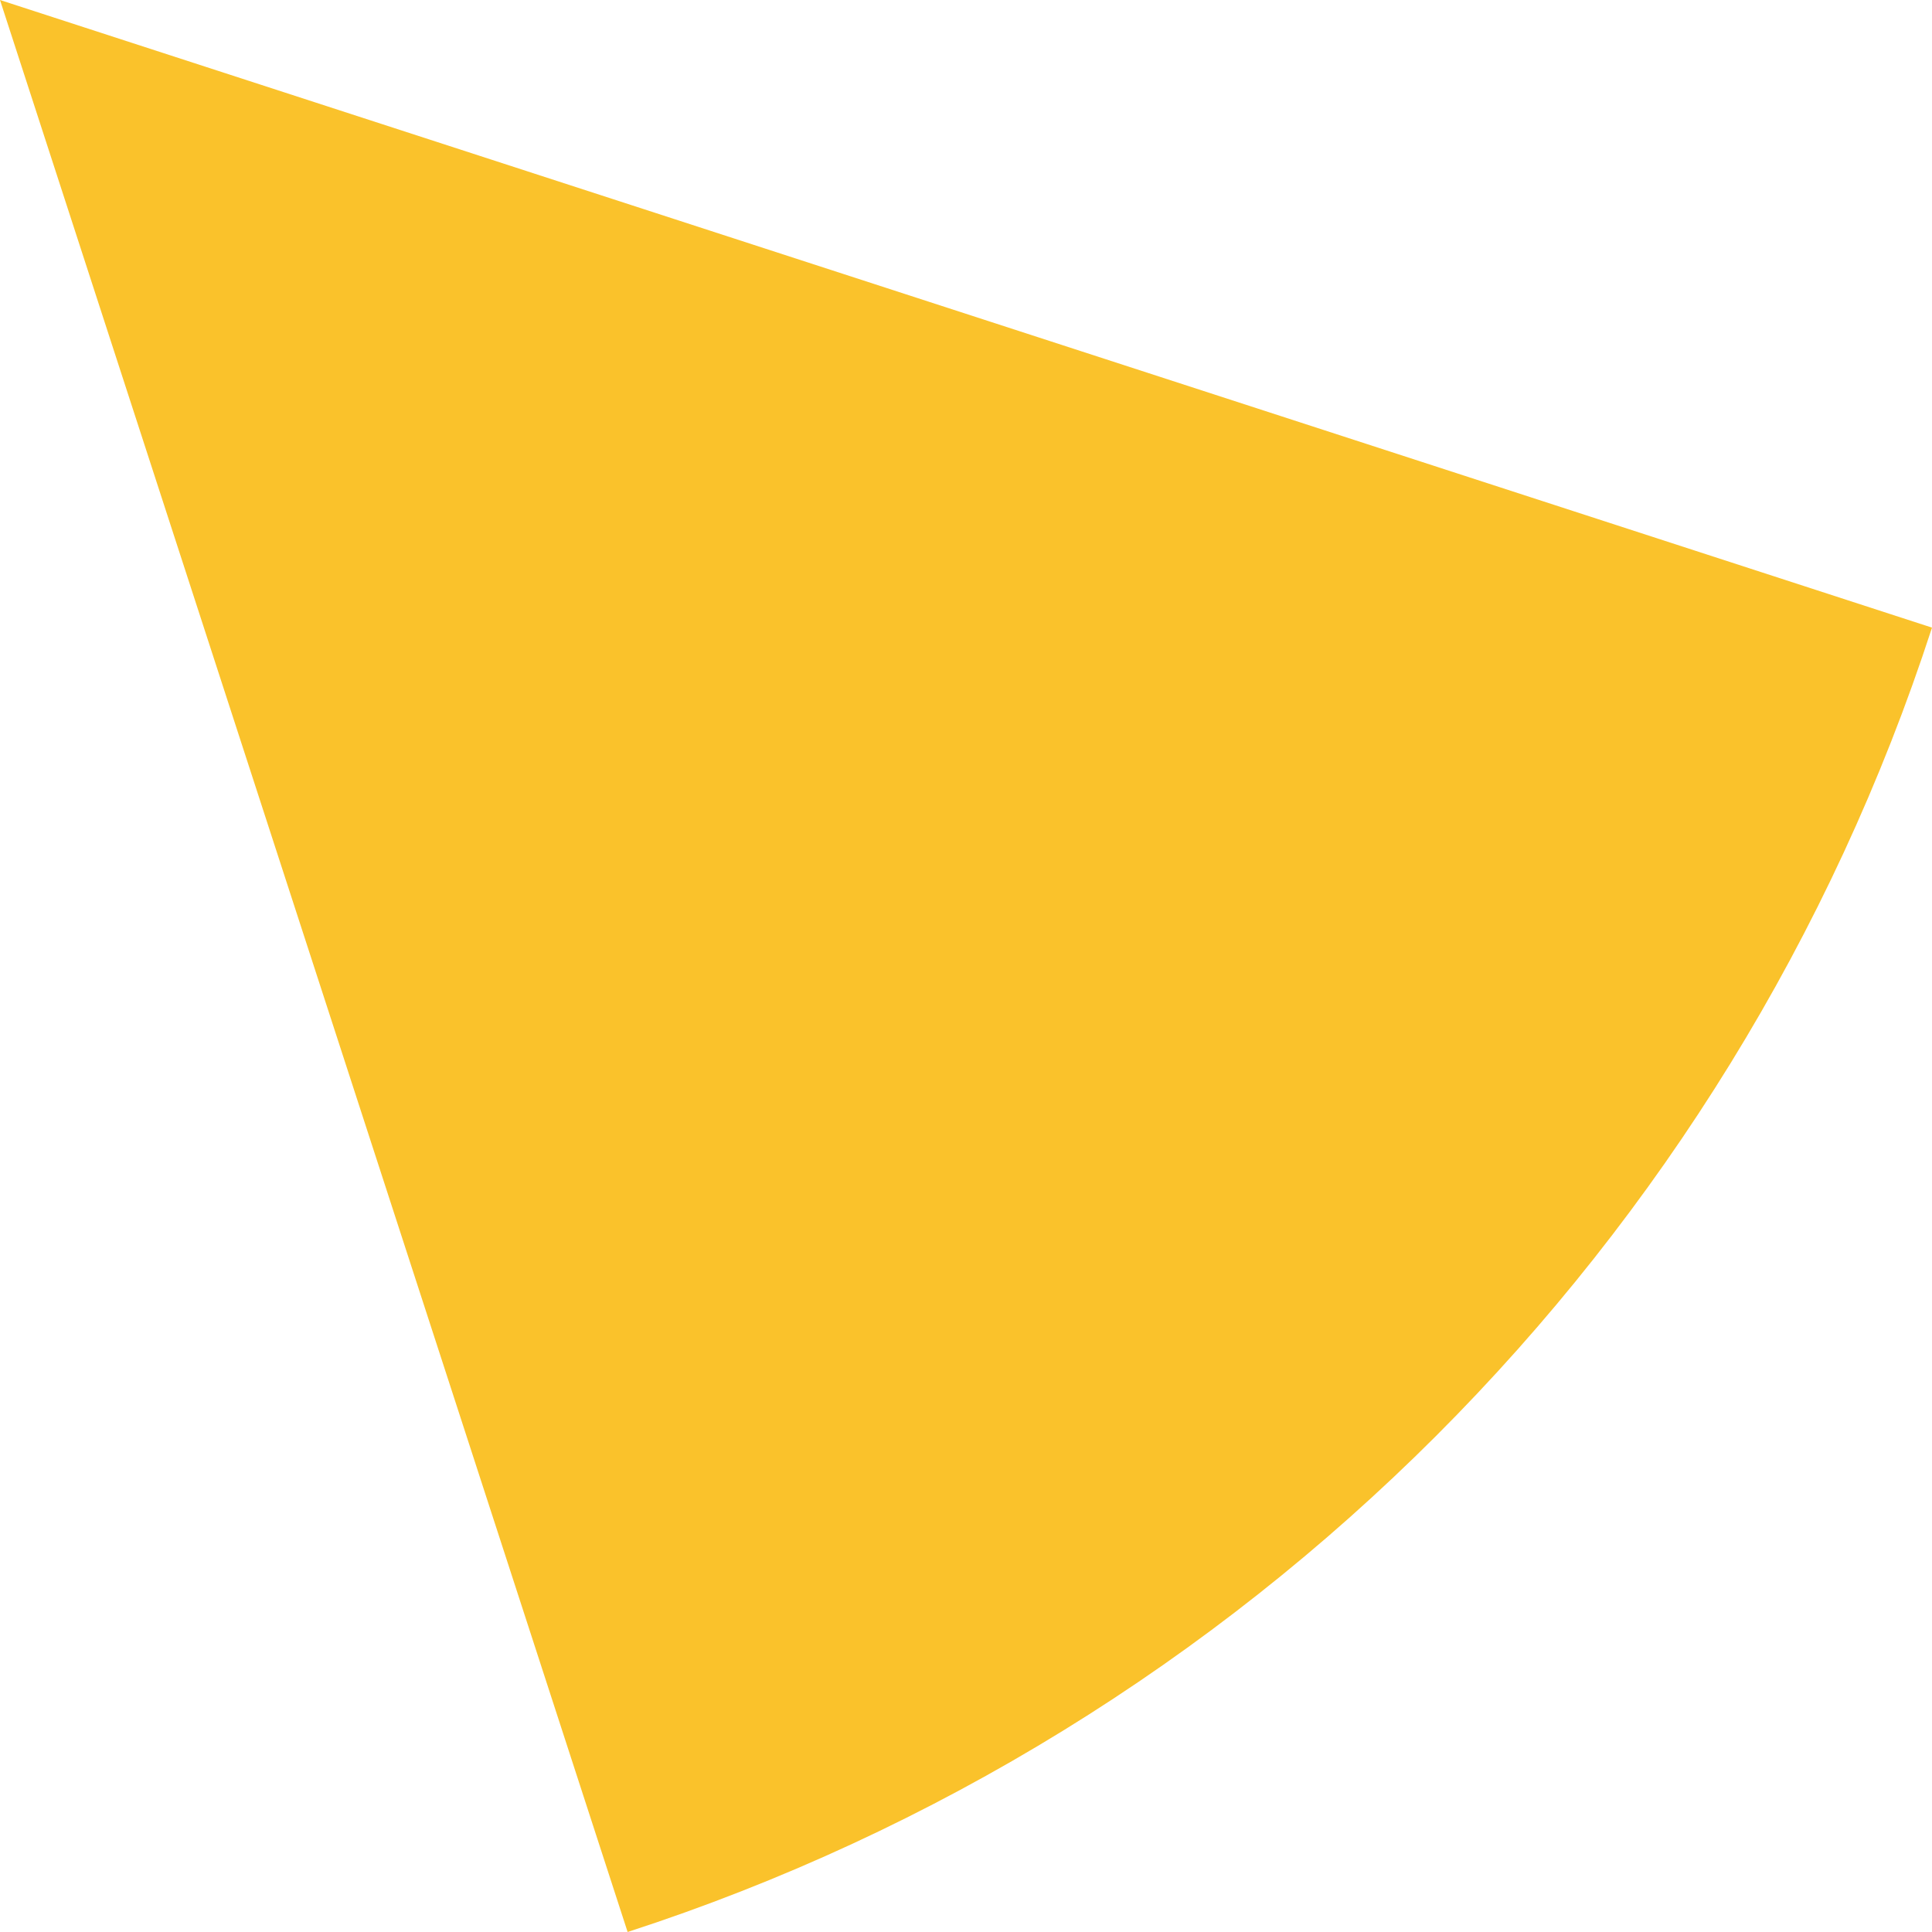 <svg xmlns="http://www.w3.org/2000/svg" class="inline" viewBox="0 0 70 70" preserveAspectRatio="xMidYMid meet" role="img">
  <title>Book 4, Prop 13 -- Bottom yellow angle</title>
  <path class="fill-yellow" d="M0,0l22.74,70c22.35-7.26,40-24.91,47.26-47.26L0,0z" style="fill:#fac22b;fill-opacity:1;stroke-opacity:0;"/>
</svg>
